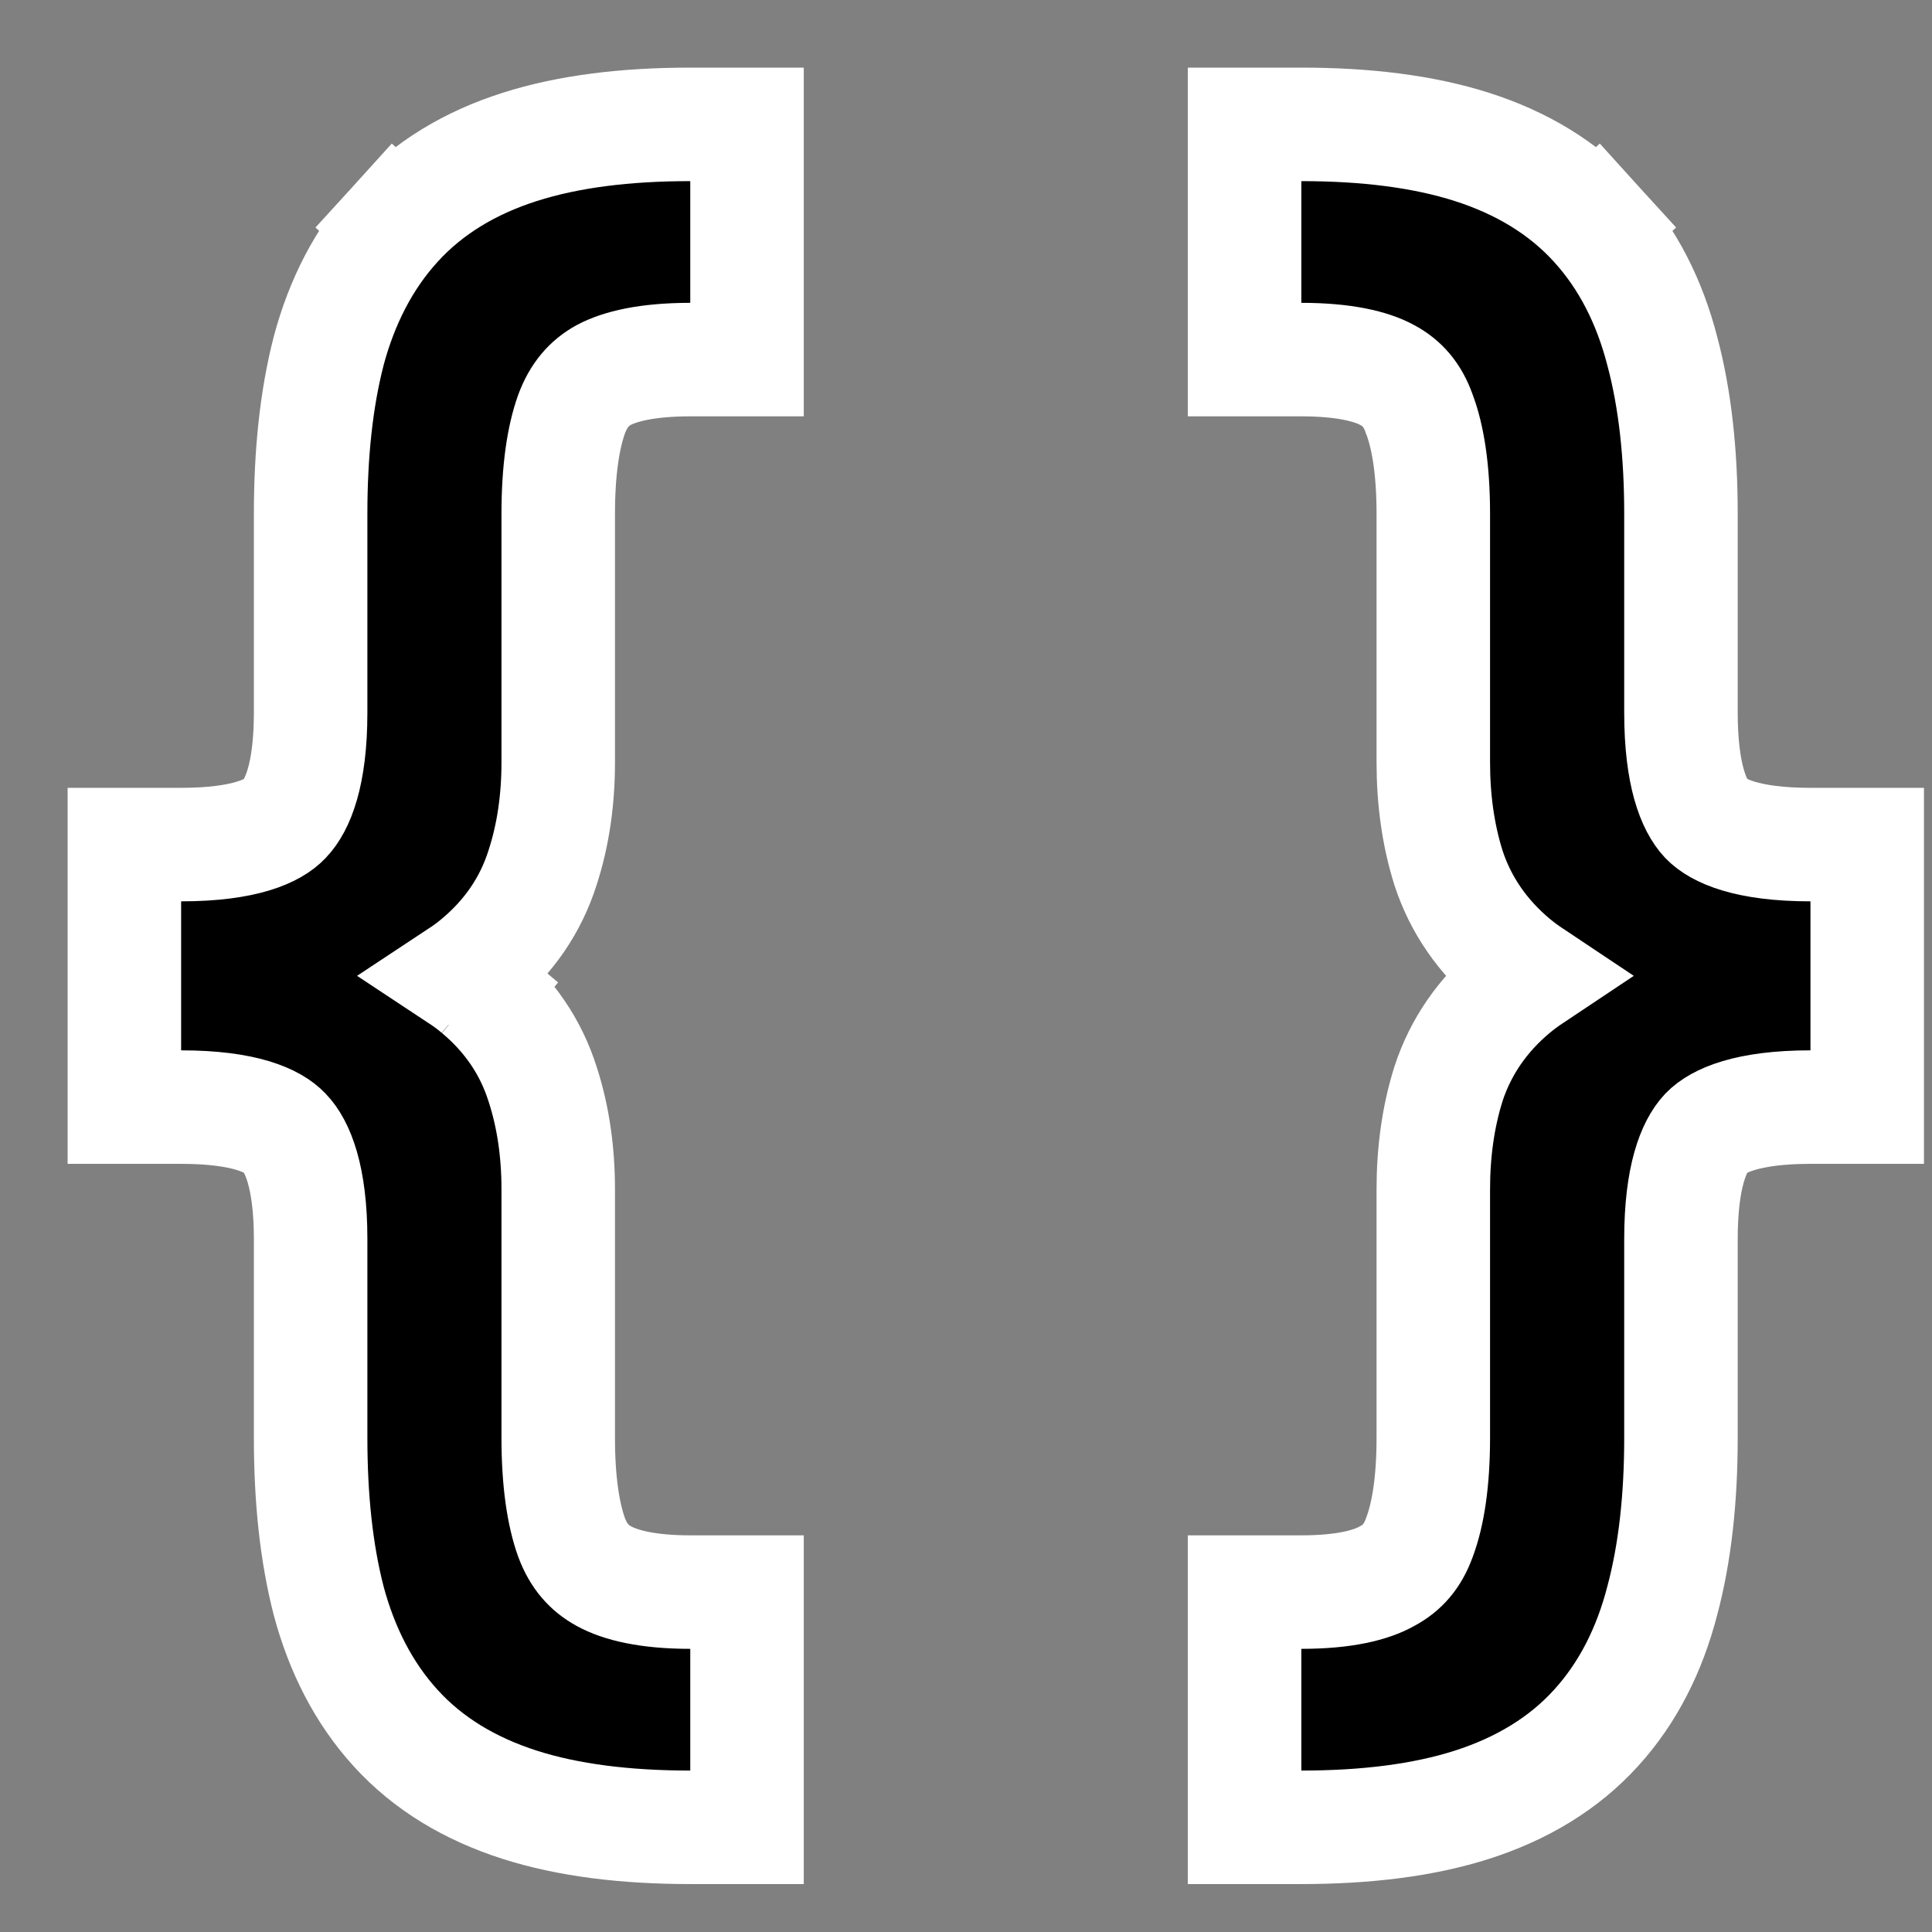 <svg width="32" height="32" viewBox="0 0 32 32" fill="none" xmlns="http://www.w3.org/2000/svg">
<rect x="0" y="0" width="32" height="32" fill="#808080" stroke="none"/>
<path d="M3 13.989H2.06V14.929V15.182V16.122V16.204V17.144V17.397V18.337H3C4.064 18.337 4.531 18.569 4.712 18.762L4.712 18.762L4.717 18.767C4.925 18.984 5.145 19.485 5.145 20.523V23.814C5.145 24.815 5.239 25.717 5.442 26.506L5.442 26.506L5.444 26.515C5.662 27.327 6.023 28.04 6.552 28.621C7.092 29.216 7.791 29.631 8.606 29.892C9.413 30.15 10.363 30.266 11.432 30.266H12.373V29.326V27.31V26.37H11.432C10.721 26.37 10.272 26.254 10.005 26.107L10.001 26.105C9.762 25.974 9.585 25.779 9.467 25.465C9.332 25.089 9.246 24.55 9.246 23.814V19.701C9.246 19.084 9.164 18.498 8.986 17.953C8.79 17.333 8.426 16.809 7.922 16.388L7.431 16.975L7.922 16.388C7.827 16.308 7.726 16.233 7.62 16.163C7.726 16.093 7.827 16.018 7.922 15.938C8.426 15.517 8.79 14.993 8.986 14.373C9.164 13.827 9.246 13.242 9.246 12.625V8.512C9.246 7.775 9.332 7.235 9.467 6.859C9.587 6.537 9.764 6.341 9.998 6.212C10.268 6.068 10.72 5.956 11.432 5.956H12.373V5.016V3V2.06H11.432C10.363 2.06 9.413 2.176 8.606 2.434C7.791 2.694 7.092 3.11 6.552 3.705L7.247 4.337L6.552 3.705C6.023 4.286 5.662 4.999 5.444 5.811L5.444 5.811L5.442 5.82C5.239 6.609 5.145 7.511 5.145 8.512V11.803C5.145 12.841 4.925 13.341 4.717 13.559L4.717 13.559L4.712 13.564C4.531 13.757 4.064 13.989 3 13.989ZM29.987 18.337H30.927V17.397V17.144V16.204V16.122V15.182V14.929V13.989H29.987C28.929 13.989 28.453 13.759 28.262 13.562C28.057 13.343 27.842 12.84 27.842 11.803V8.512C27.842 7.51 27.744 6.607 27.533 5.816C27.323 5.002 26.965 4.287 26.435 3.705L25.74 4.337L26.435 3.705C25.895 3.11 25.195 2.694 24.381 2.434C23.574 2.176 22.623 2.06 21.554 2.06H20.614V3V5.016V5.956H21.554C22.27 5.956 22.716 6.07 22.976 6.211L22.976 6.211L22.981 6.214C23.221 6.343 23.395 6.537 23.507 6.852L23.509 6.859L23.512 6.866C23.651 7.239 23.74 7.775 23.74 8.512V12.625C23.74 13.24 23.819 13.823 23.989 14.366L23.989 14.366L23.993 14.379C24.195 14.995 24.562 15.517 25.064 15.938C25.16 16.018 25.261 16.093 25.366 16.163C25.261 16.233 25.16 16.308 25.064 16.388C24.562 16.808 24.195 17.331 23.993 17.947L23.993 17.947L23.989 17.96C23.819 18.503 23.74 19.086 23.74 19.701V23.814C23.74 24.551 23.651 25.087 23.512 25.46L23.512 25.46L23.508 25.47C23.397 25.777 23.225 25.971 22.981 26.102L22.973 26.106L22.966 26.11C22.709 26.254 22.267 26.37 21.554 26.37H20.614V27.31V29.326V30.266H21.554C22.623 30.266 23.574 30.15 24.381 29.892C25.195 29.631 25.895 29.216 26.435 28.621C26.965 28.039 27.323 27.324 27.533 26.51C27.744 25.719 27.842 24.816 27.842 23.814V20.523C27.842 19.486 28.057 18.983 28.262 18.764C28.453 18.567 28.929 18.337 29.987 18.337Z" fill="black" stroke="white" stroke-width="1.88"/>
</svg>
